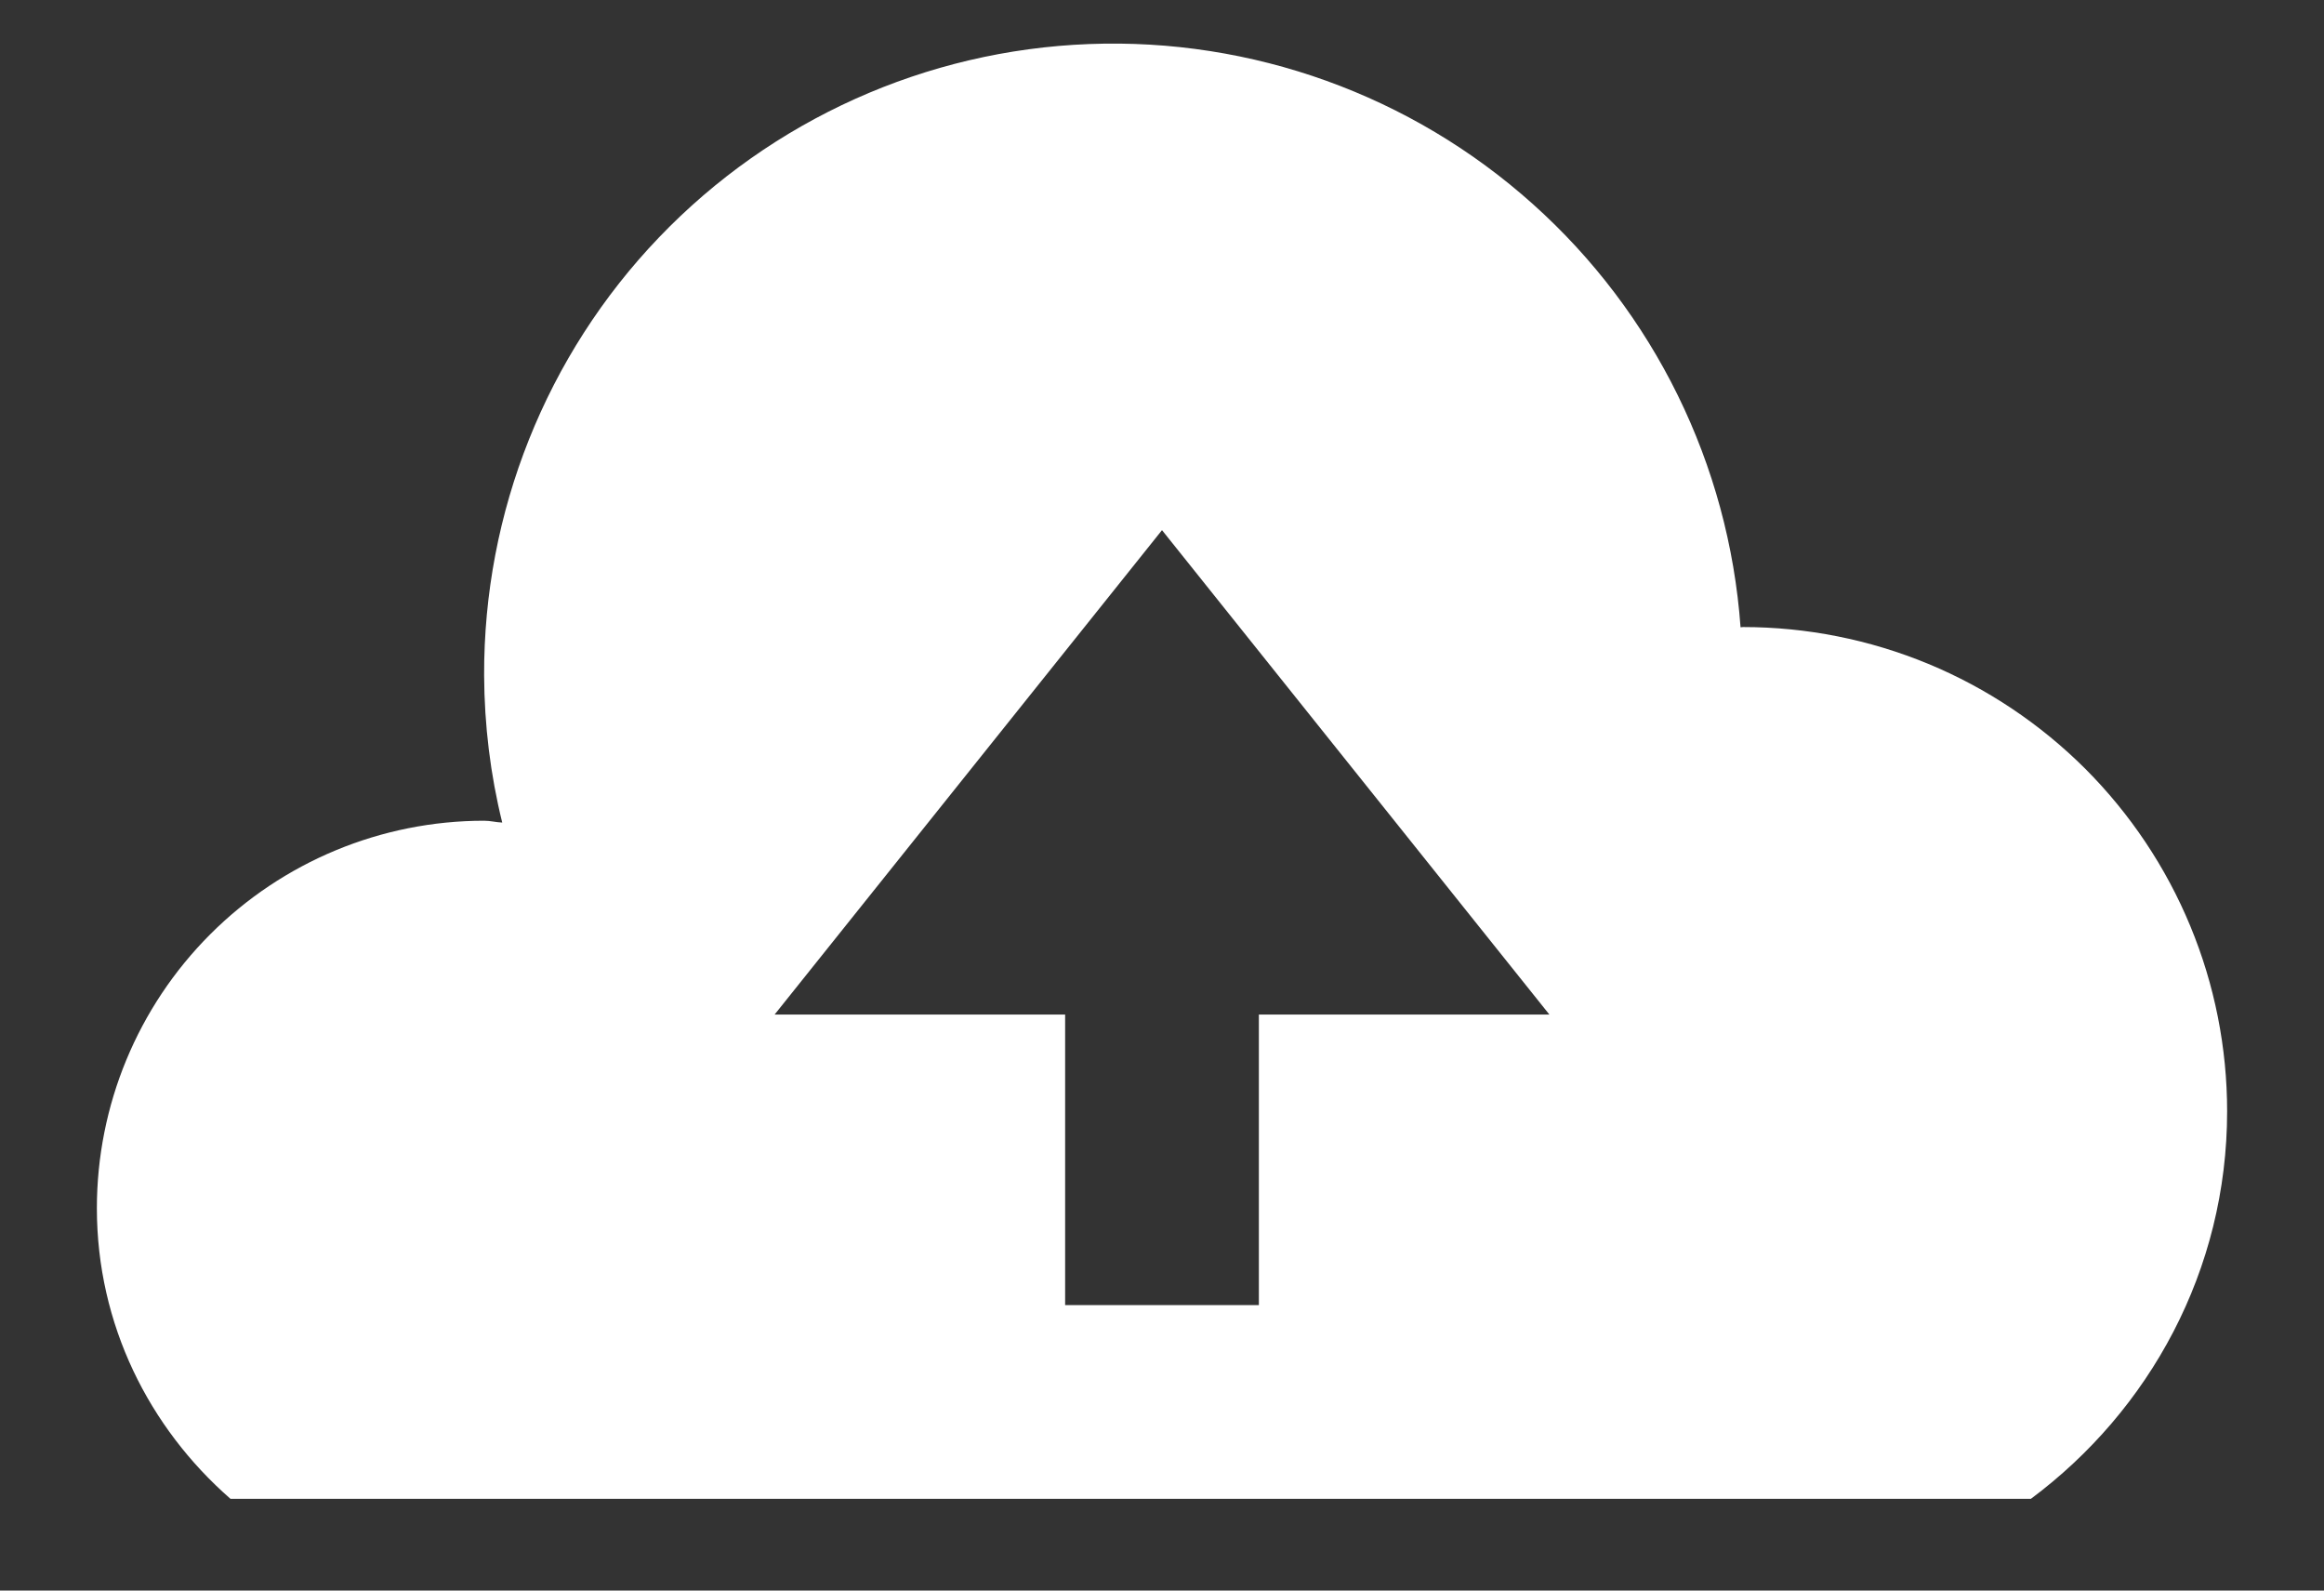 <svg width="19" height="13" viewBox="0 0 19 13" fill="none" xmlns="http://www.w3.org/2000/svg">
<rect x="0" y="0" width="19" height="13" fill="#333333" stroke="none"/>
<path d="M14.25 5.125C14.243 5.125 14.236 5.127 14.23 5.127C14.134 3.797 13.525 2.556 12.531 1.667C11.537 0.777 10.237 0.309 8.904 0.36C7.571 0.411 6.311 0.977 5.388 1.94C4.465 2.903 3.953 4.187 3.958 5.521C3.96 5.926 4.009 6.33 4.106 6.723C4.056 6.721 4.009 6.708 3.958 6.708C3.118 6.708 2.313 7.042 1.719 7.636C1.125 8.23 0.792 9.035 0.792 9.875C0.792 10.827 1.22 11.67 1.884 12.25H16.604C17.572 11.529 18.208 10.384 18.208 9.083C18.208 8.564 18.106 8.049 17.907 7.569C17.708 7.088 17.416 6.652 17.049 6.284C16.681 5.917 16.245 5.625 15.765 5.426C15.284 5.227 14.77 5.125 14.25 5.125ZM10.292 8.292V10.667H8.708V8.292H6.333L9.5 4.333L12.667 8.292H10.292Z" fill="white"/>
</svg>
